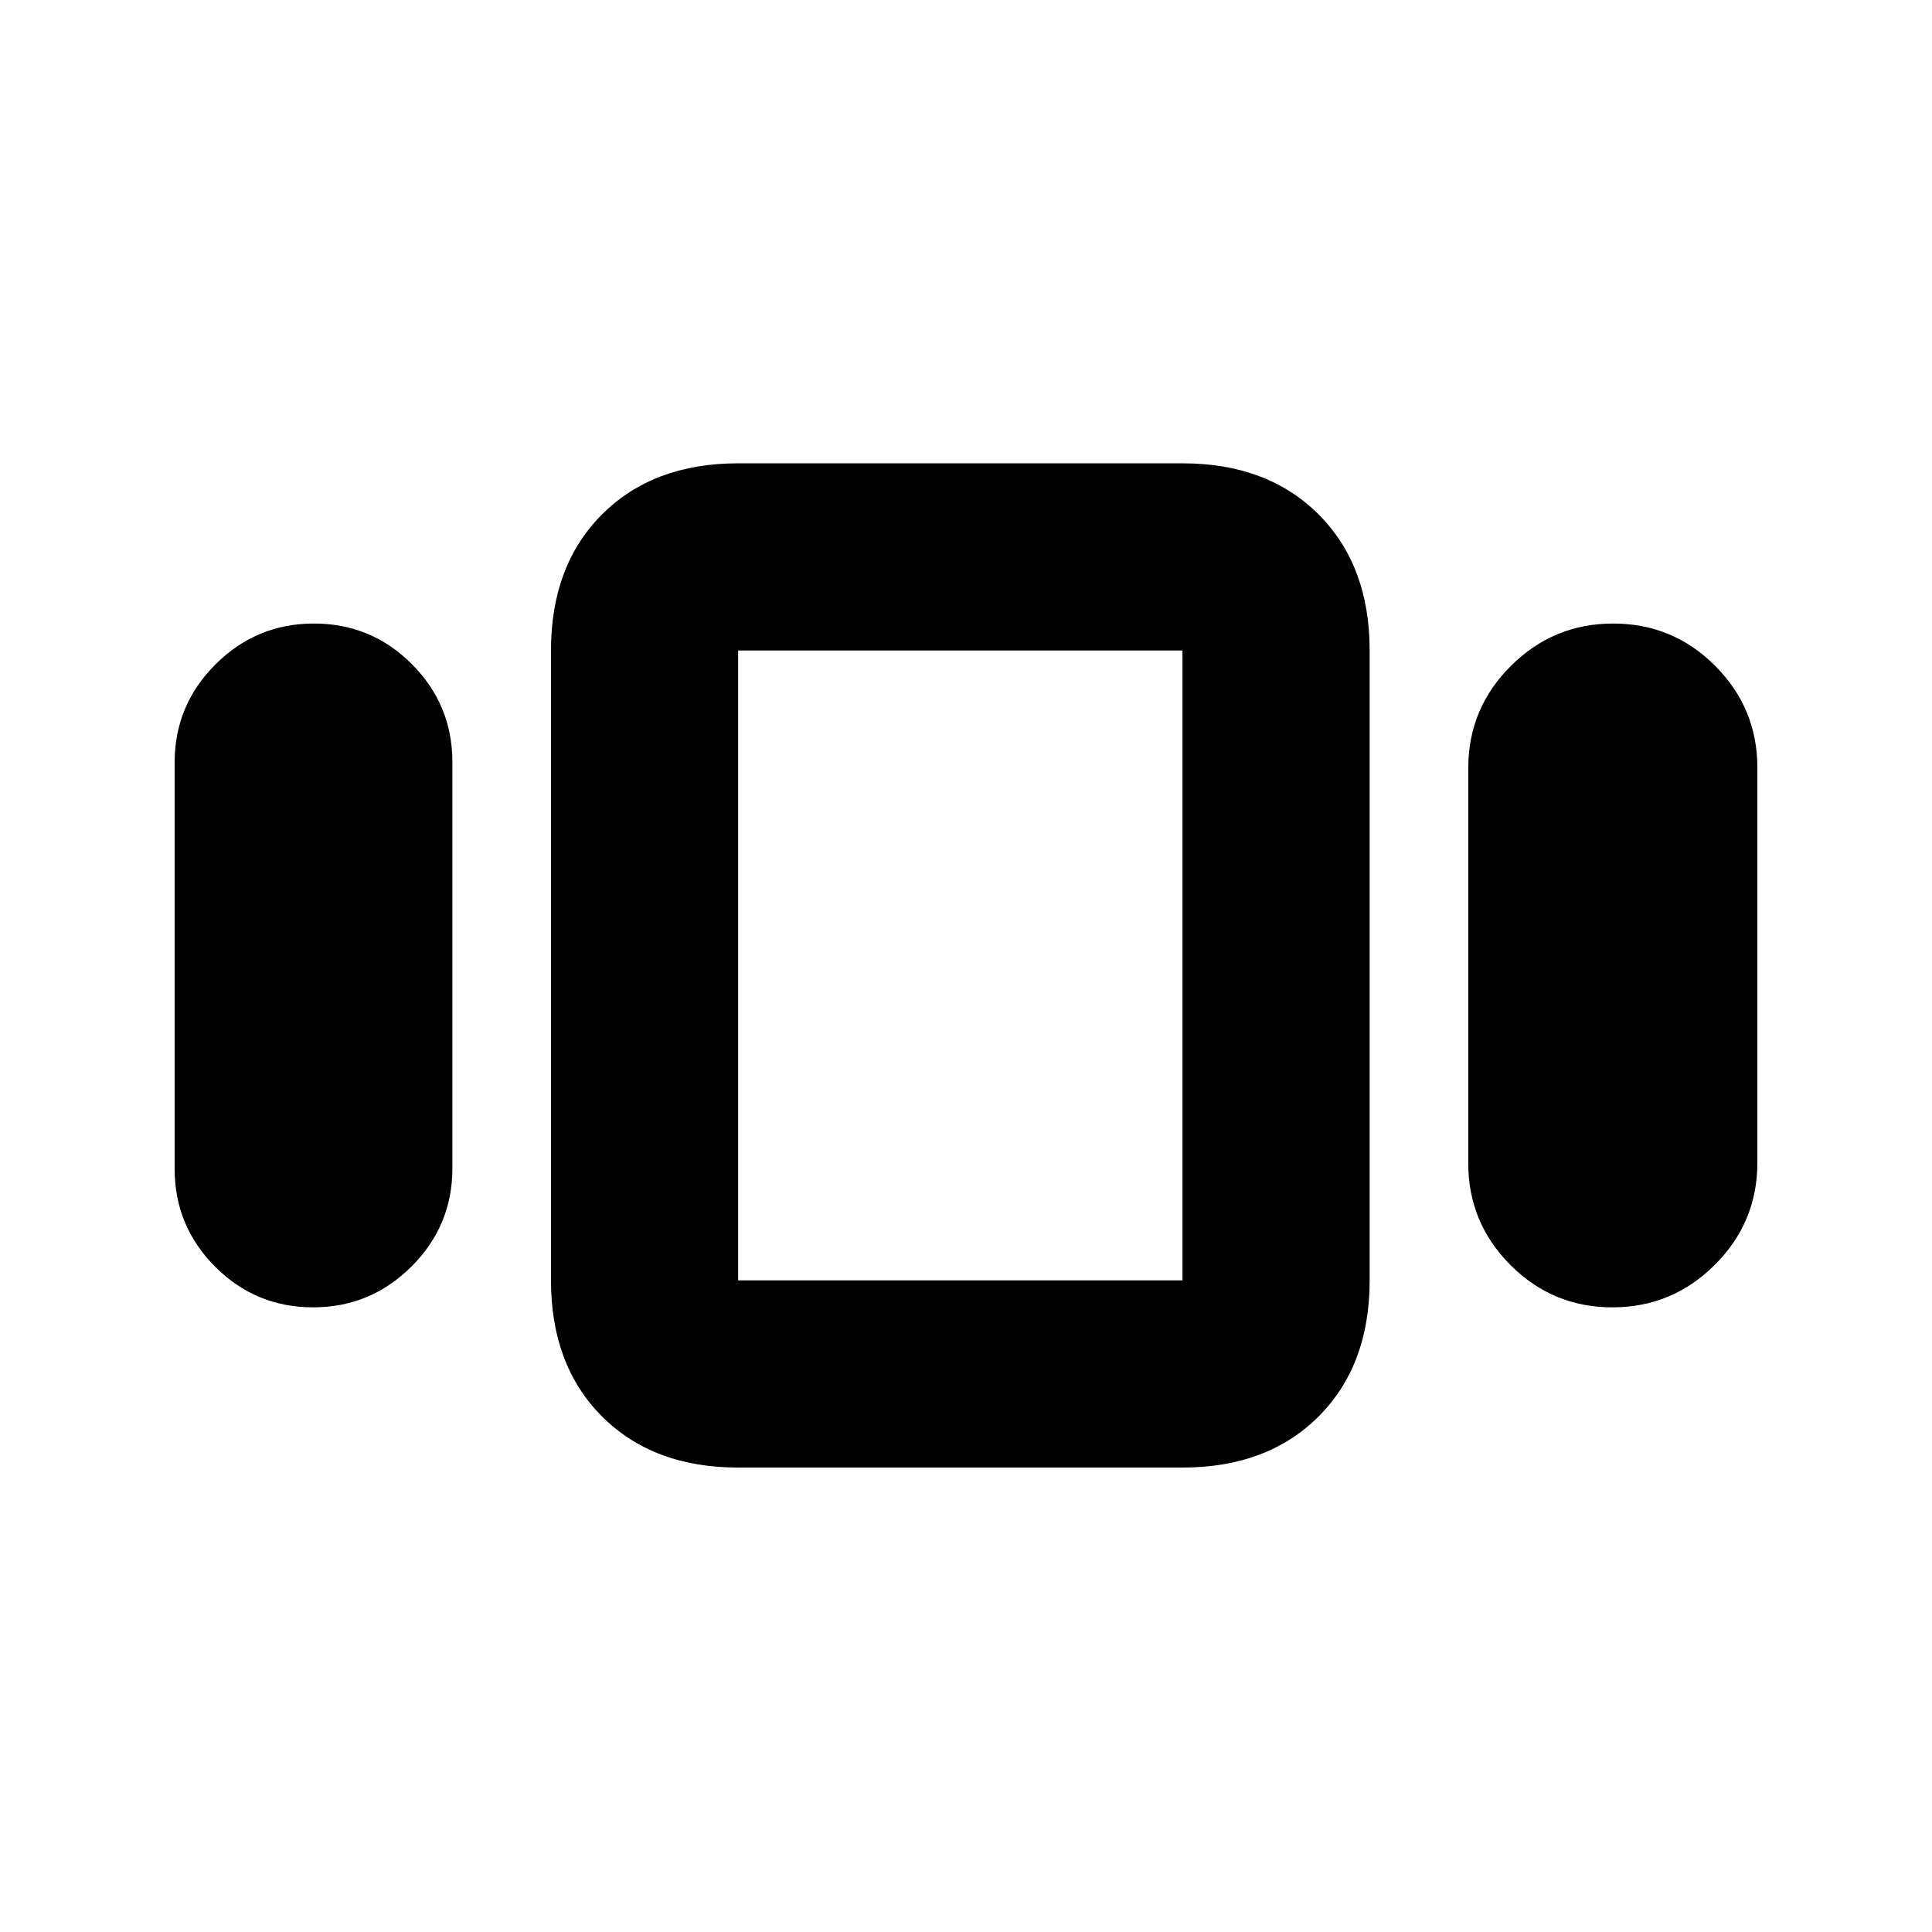 <svg xmlns="http://www.w3.org/2000/svg" height="20" viewBox="0 -960 960 960" width="20"><path d="M86.78-379.14v-202.03q0-28.47 20.33-48.74 20.33-20.26 48.88-20.26 28.55 0 48.67 20.19 20.12 20.2 20.12 48.56v202.03q0 28.46-20.33 48.73-20.33 20.27-48.88 20.27-28.55 0-48.67-20.2-20.12-20.19-20.12-48.55Zm280 148.36q-42.24 0-67.62-25.38-25.38-25.38-25.38-67.62v-313q0-42.24 25.38-67.62 25.38-25.38 67.62-25.38h220.78q42.25 0 67.63 25.38 25.38 25.38 25.38 67.62v313q0 42.24-25.38 67.62-25.38 25.38-67.63 25.38H366.78Zm362.79-151.19v-196.38q0-29.63 21.15-50.73 21.15-21.09 50.86-21.09t50.67 21.02q20.97 21.03 20.97 50.55v196.38q0 29.63-21.16 50.73-21.15 21.1-50.86 21.1-29.7 0-50.67-21.03-20.96-21.02-20.96-50.55Zm-362.79 58.19h220.78v-313H366.78v313Zm110.39-156.79Z"/></svg>